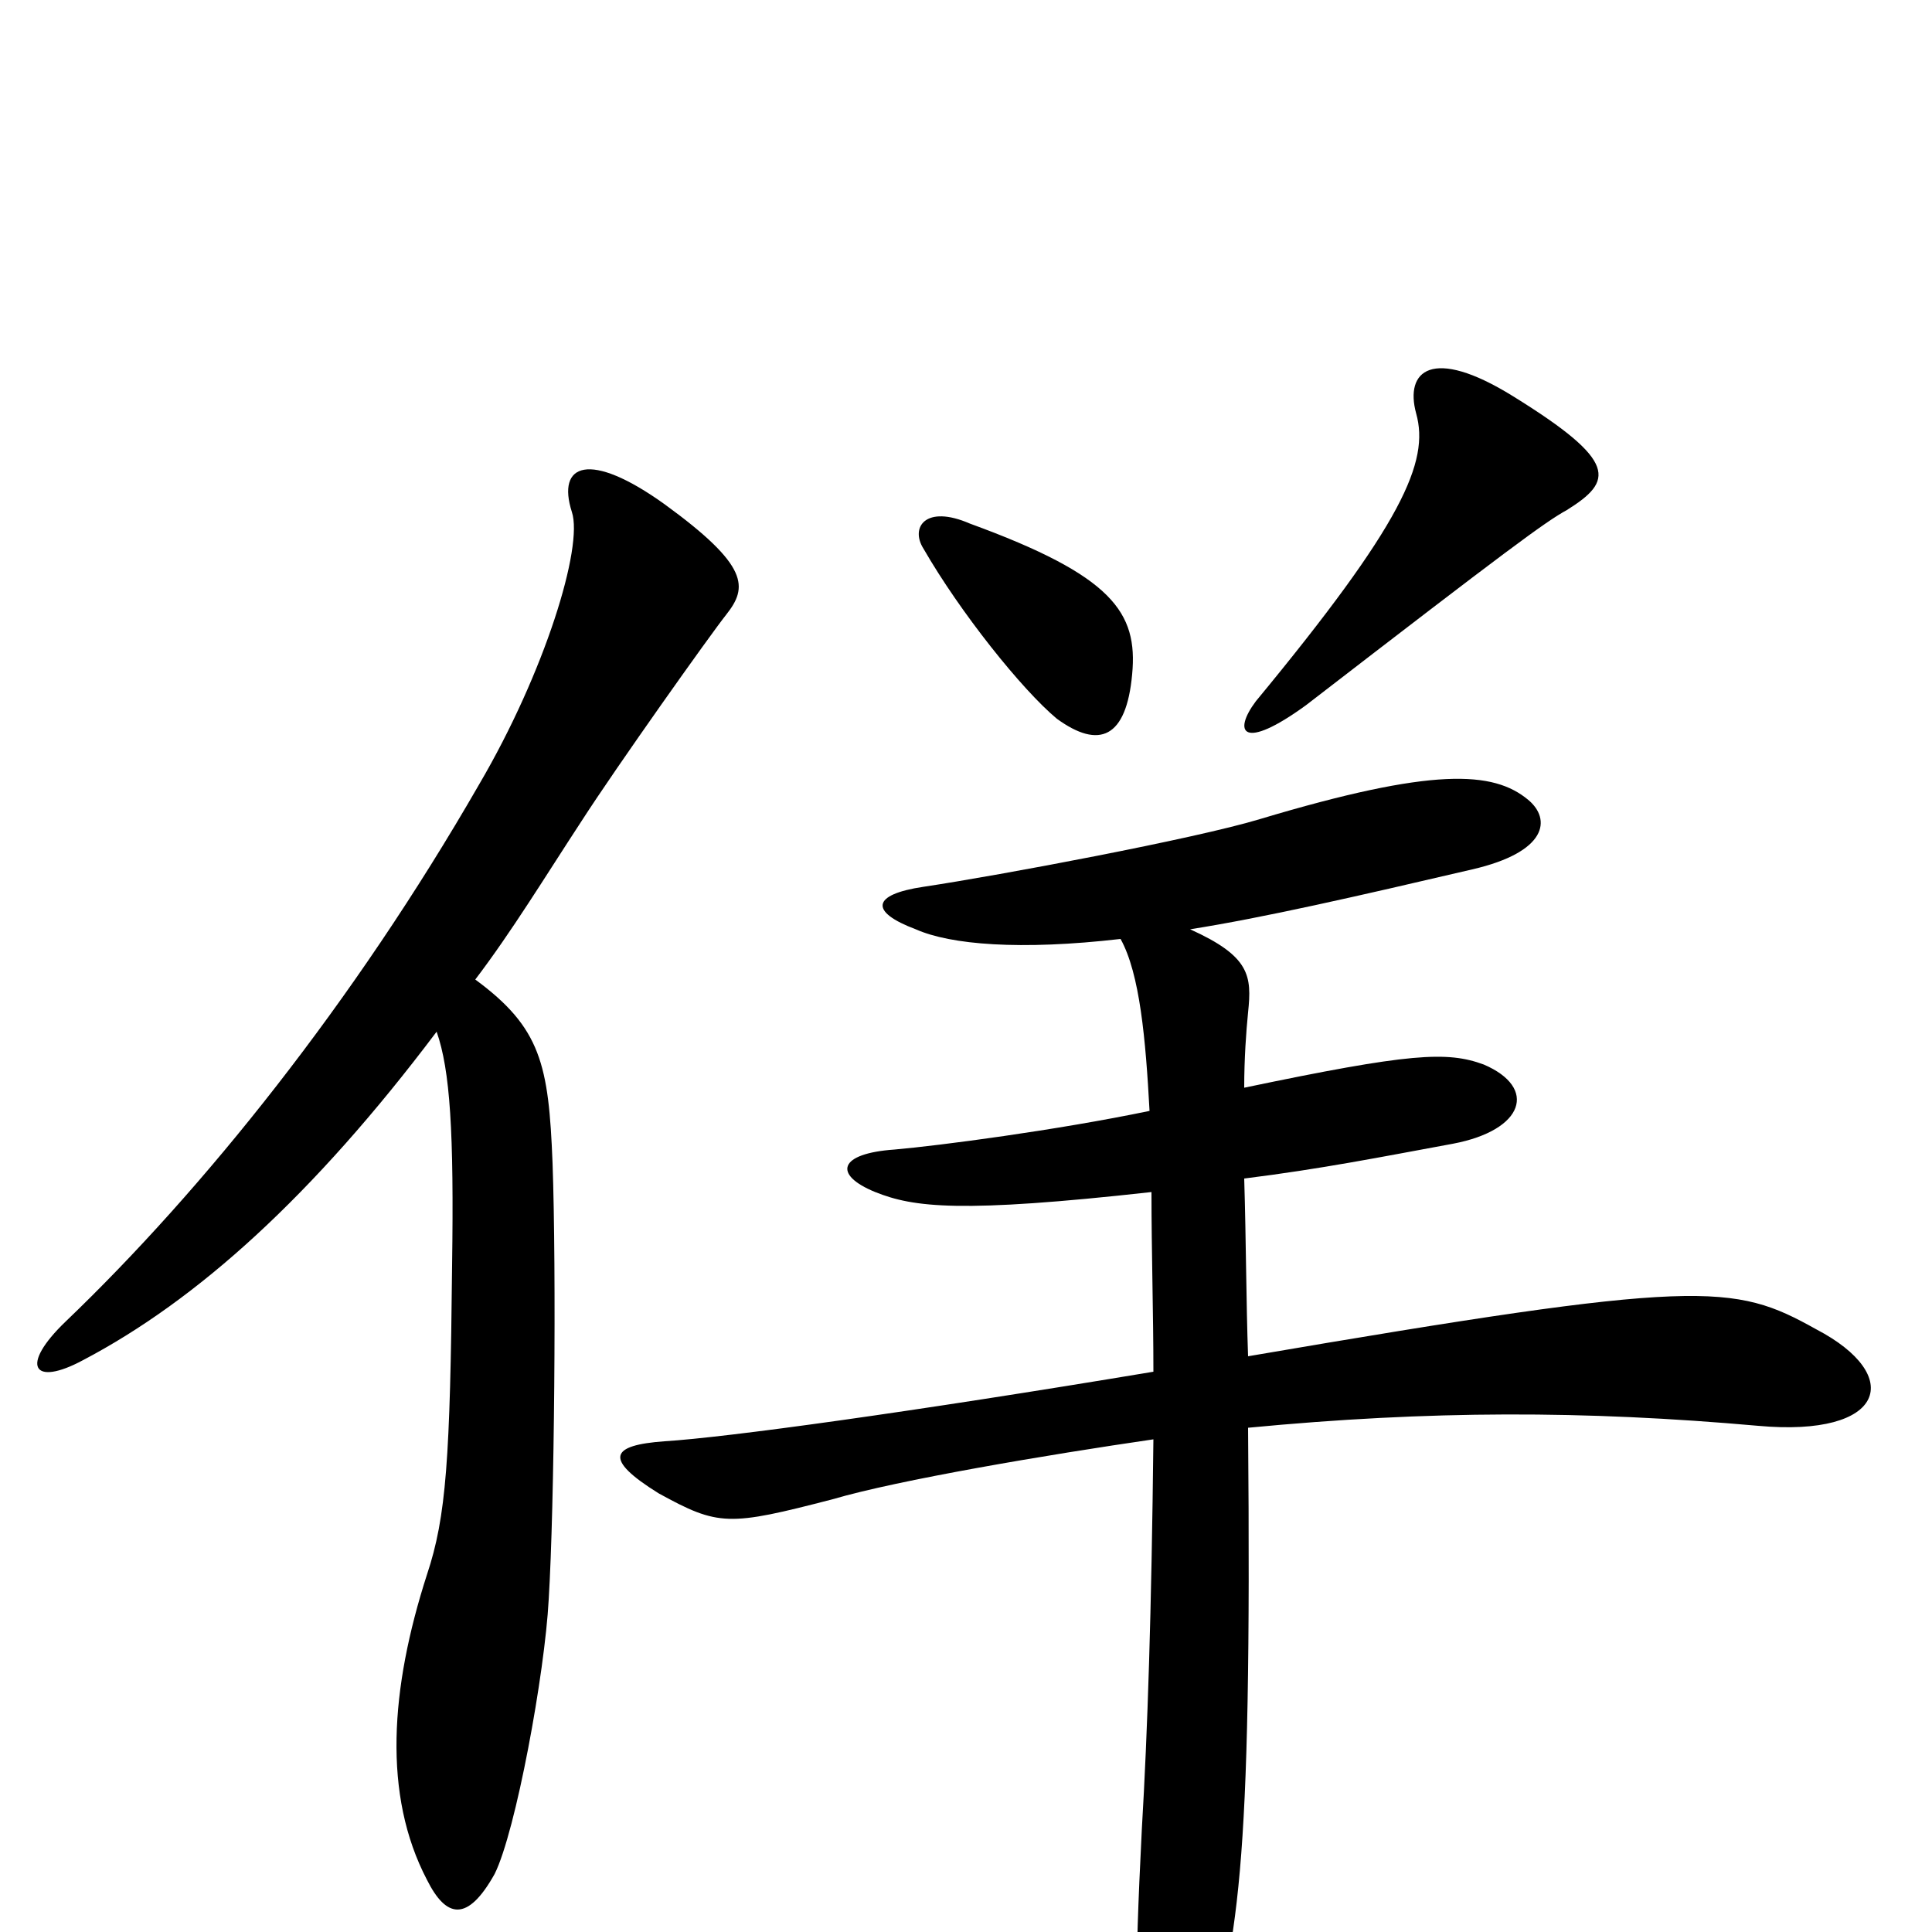 <svg xmlns="http://www.w3.org/2000/svg" viewBox="0 -1000 1000 1000">
	<path fill="#000000" d="M811 -736C835 -751 838 -761 783 -795C741 -821 727 -808 733 -786C740 -761 726 -729 650 -637C638 -621 643 -611 676 -635C781 -716 800 -730 811 -736ZM586 -651C589 -683 576 -702 502 -729C479 -739 471 -727 478 -716C497 -683 529 -643 547 -628C569 -612 583 -618 586 -651ZM376 -682C387 -696 388 -707 344 -739C305 -767 288 -760 296 -735C302 -717 282 -652 248 -594C183 -481 105 -384 34 -316C10 -293 17 -282 43 -296C102 -327 162 -381 226 -466C233 -446 235 -414 234 -345C233 -245 231 -215 221 -185C202 -126 198 -71 221 -27C231 -7 242 -5 256 -30C267 -52 282 -134 284 -172C287 -221 288 -342 286 -398C284 -449 280 -468 246 -493C265 -518 282 -546 301 -575C319 -603 368 -672 376 -682ZM940 -312C897 -336 880 -338 646 -298C645 -326 645 -357 644 -390C684 -395 714 -401 752 -408C789 -415 796 -437 768 -449C749 -456 730 -455 644 -437C644 -452 645 -466 646 -476C648 -495 647 -505 616 -519C654 -525 702 -536 762 -550C801 -559 803 -576 791 -586C773 -601 742 -603 652 -576C619 -566 518 -547 478 -541C451 -537 450 -528 474 -519C492 -511 528 -508 580 -514C590 -496 593 -462 595 -425C547 -415 486 -407 463 -405C434 -403 431 -392 453 -383C473 -375 497 -372 596 -383C596 -352 597 -320 597 -290C471 -269 376 -256 344 -254C316 -252 312 -245 341 -227C372 -210 377 -210 431 -224C465 -234 542 -247 597 -255C596 -165 594 -104 591 -53C587 26 588 45 591 71C595 106 611 106 621 73C641 4 648 -26 646 -261C740 -270 820 -270 910 -262C976 -256 986 -288 940 -312Z"/>
</svg>